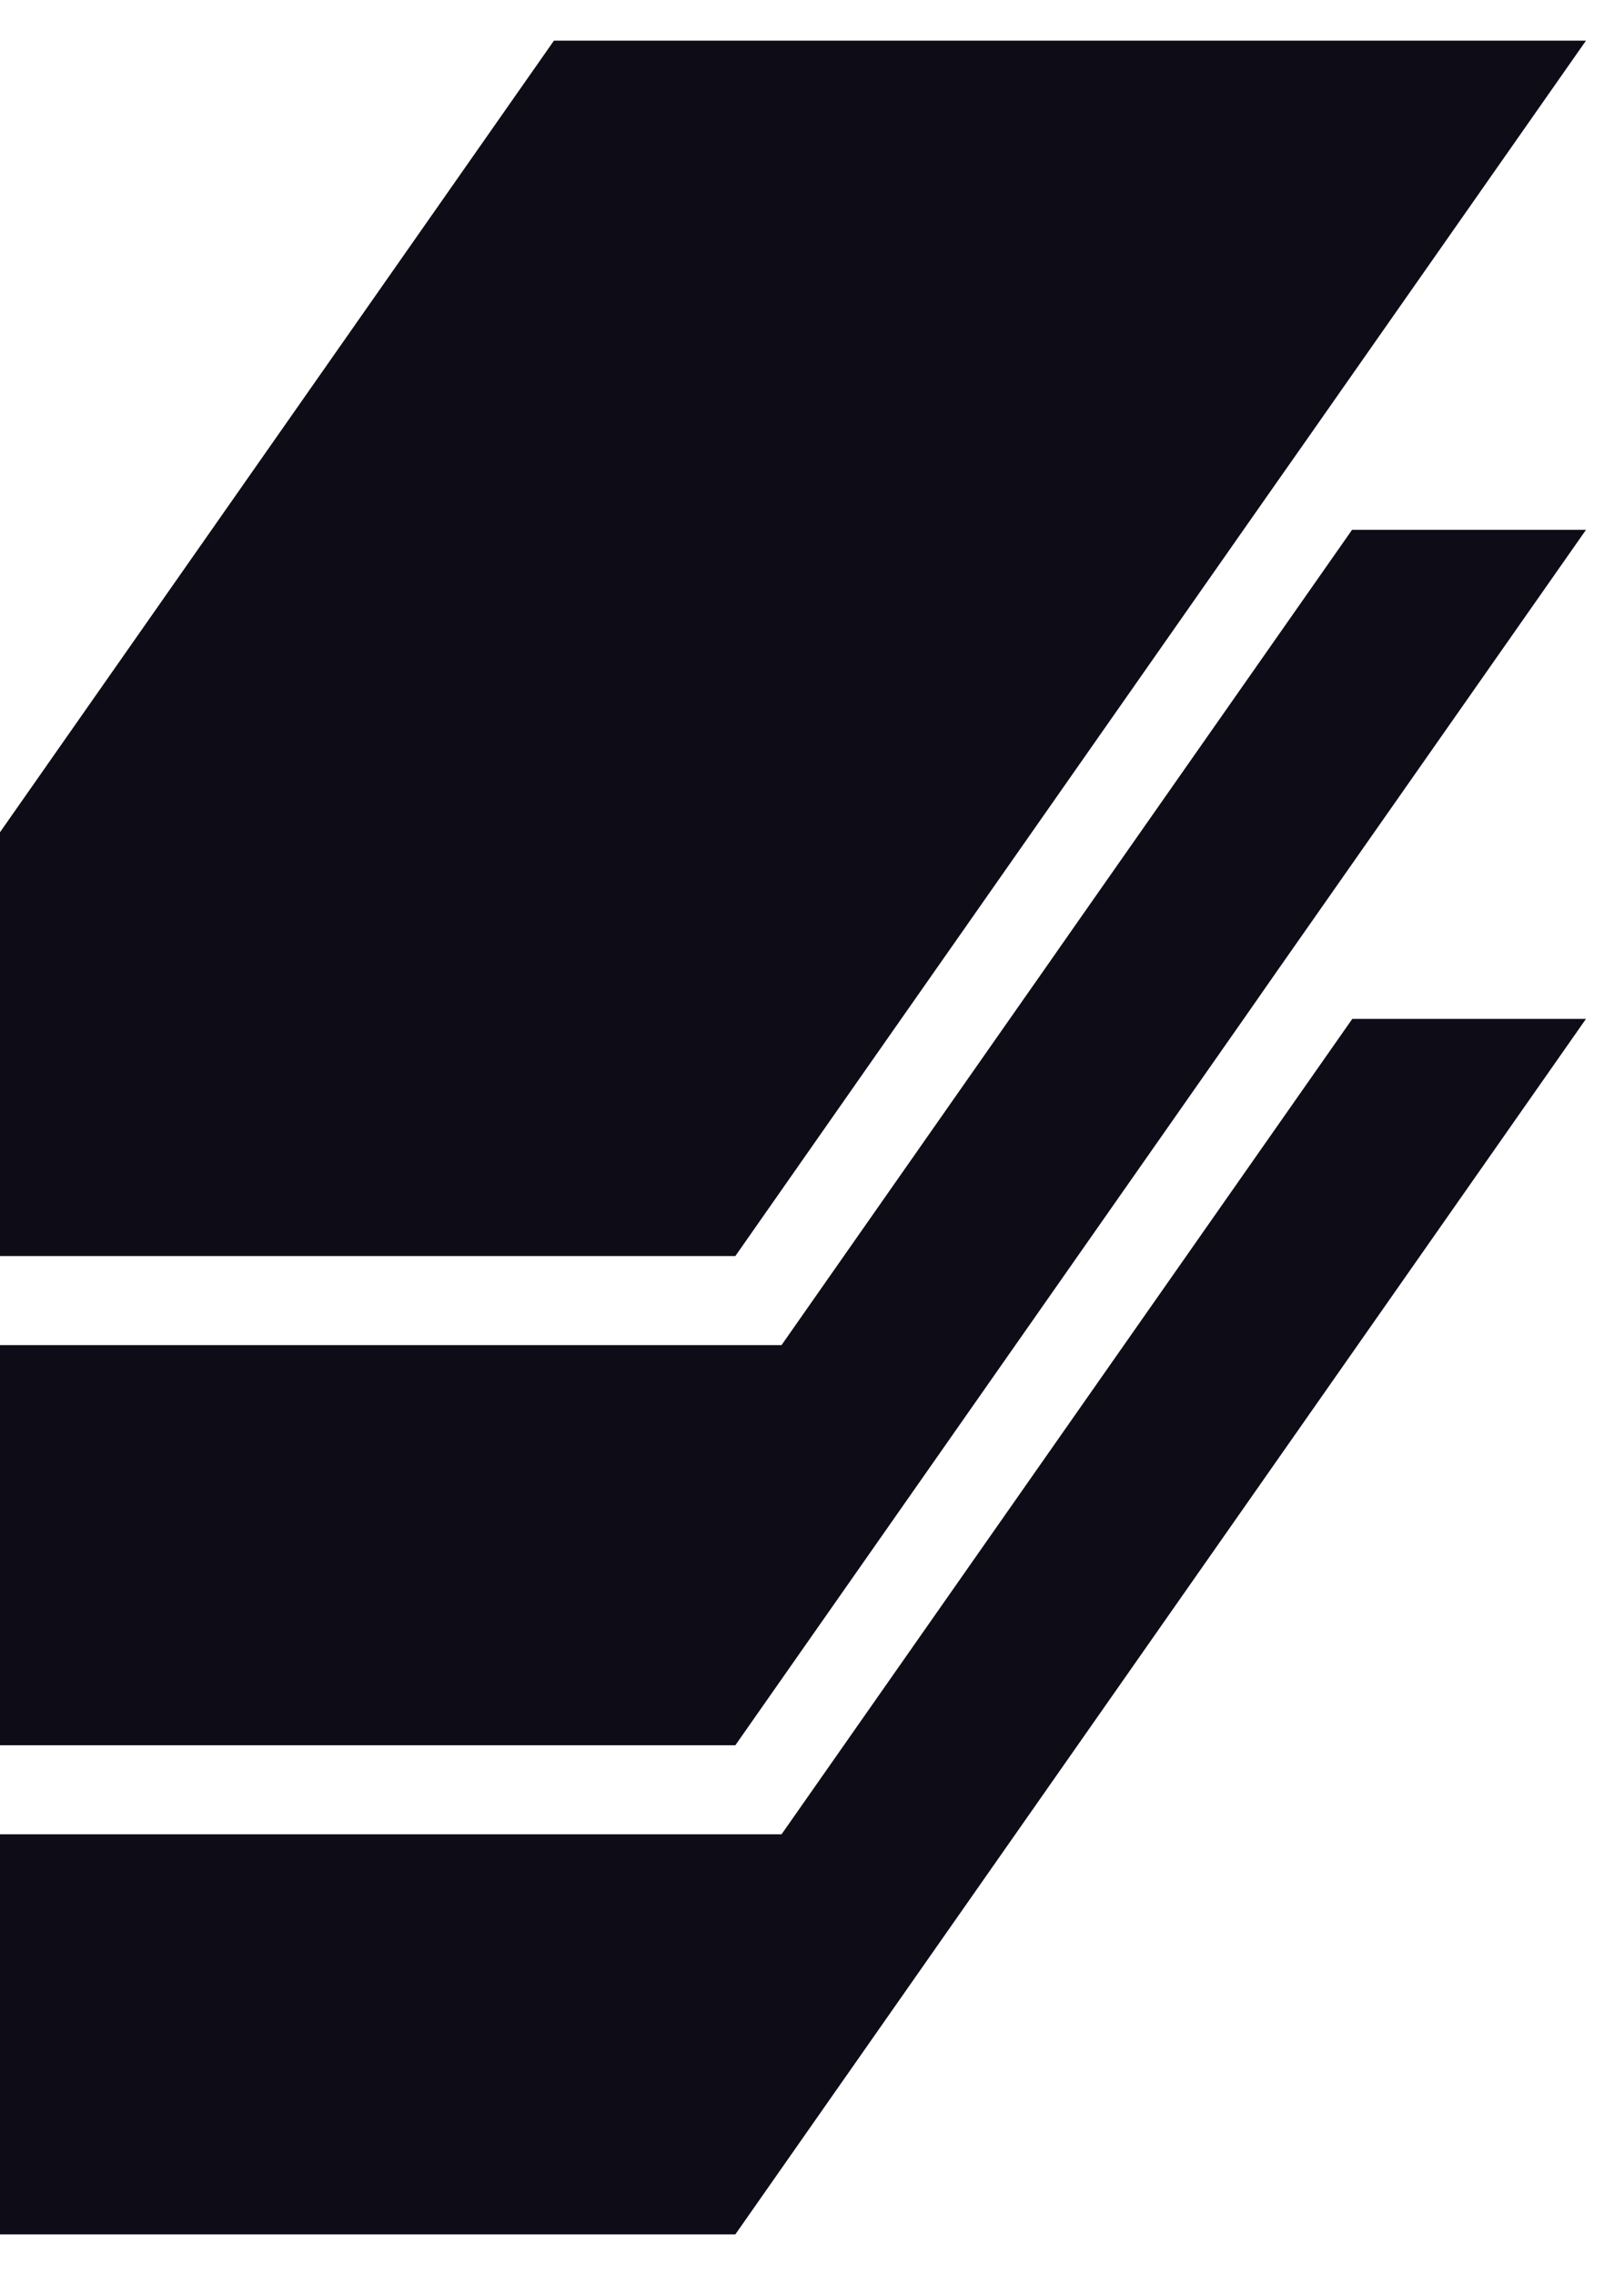 <svg width="20" height="28" viewBox="0 0 20 28" fill="none" xmlns="http://www.w3.org/2000/svg">
<path d="M19.532 6.521L16.083 11.444L15.699 11.992L15.317 12.54L9.056 21.48H0V16.555H9.625L12.436 12.54L12.82 11.992L13.203 11.444L16.651 6.521H19.532Z" fill="#0E0D17"/>
<path d="M19.532 0.5L16.082 5.426L15.698 5.973L15.314 6.521L11.867 11.444L11.483 11.992L11.099 12.54L9.056 15.459H0V10.243L6.822 0.5H19.532Z" fill="#0E0D17"/>
<path d="M19.532 12.54L9.056 27.5H0V22.576H9.625L16.654 12.54H19.532Z" fill="#0E0D17"/>
</svg>
